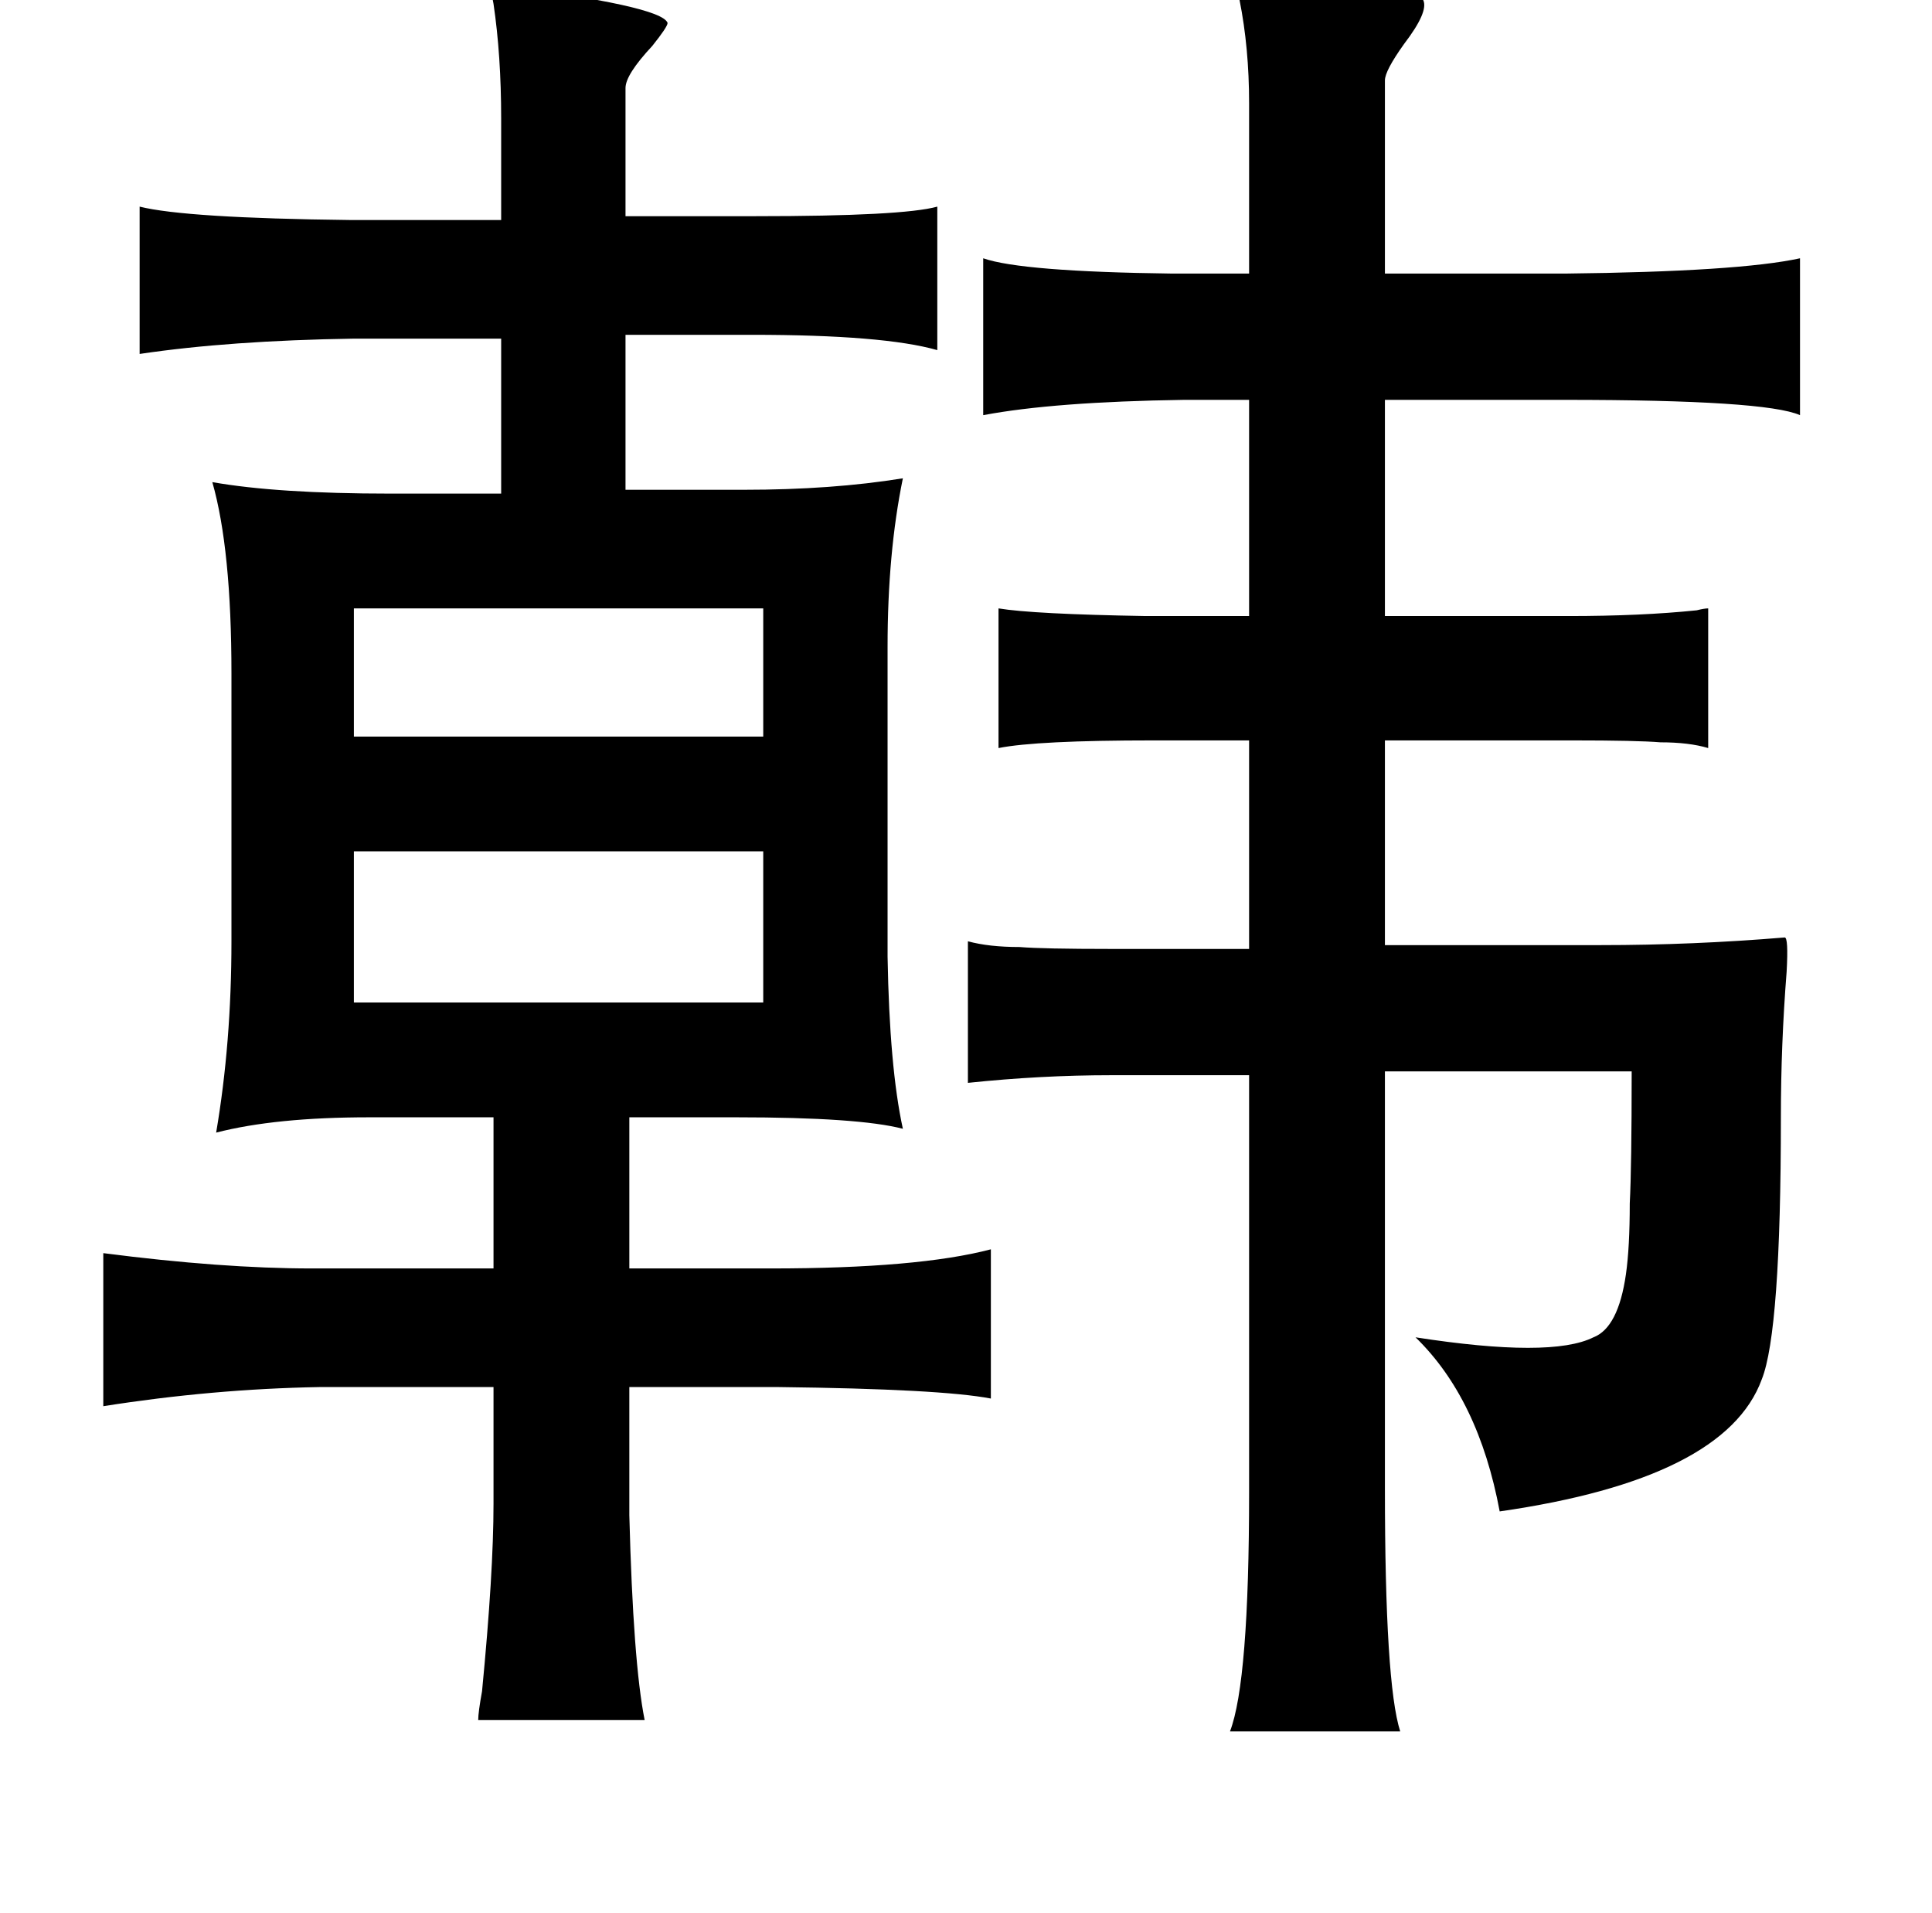 <?xml version="1.0" standalone="no"?>
<!DOCTYPE svg PUBLIC "-//W3C//DTD SVG 1.1//EN" "http://www.w3.org/Graphics/SVG/1.1/DTD/svg11.dtd" >
<svg xmlns="http://www.w3.org/2000/svg" xmlns:xlink="http://www.w3.org/1999/xlink" version="1.1" viewBox="-10 0 1010 1000">
   <path fill="currentColor"
d="M639 -12q86 1 95 12q3 6 -10 23q-10 14 -10 19v101h94q91 -1 123 -8v82q-18 -8 -123 -8h-94v113h96q38 0 67 -3q4 -1 6 -1v73q-10 -3 -25 -3q-12 -1 -46 -1h-98v107h113q48 0 96 -4q2 0 1 18q-3 38 -3 76q0 112 -10 137q-19 52 -137 69q-11 -59 -44 -91q71 11 93 0
q13 -5 17 -33q2 -14 2 -37q1 -19 1 -69h-129v218q0 102 8 127h-89q10 -26 10 -125v-218h-72q-37 0 -75 4v-74q11 3 27 3q12 1 48 1h72v-109h-50q-61 0 -81 4v-73q18 3 77 4h54v-113h-34q-68 1 -105 8v-82q20 7 99 8h40v-89q0 -29 -5 -54q-4 -11 1 -12zM248 -8q88 11 91 20
q0 2 -8 12q-14 15 -14 22v67h68q77 0 95 -5v75q-28 -8 -97 -8h-66v81h62q46 0 83 -6q-8 39 -8 88v162q1 58 8 90q-23 -6 -87 -6h-56v79h74q77 0 115 -10v78q-26 -5 -111 -6h-78v67q2 77 8 107h-87q0 -4 2 -15q6 -62 6 -98v-61h-91q-56 1 -113 10v-80q62 8 109 8h95v-79h-65
q-49 0 -80 8q8 -47 8 -100v-140q0 -65 -10 -100q34 6 93 6h58v-81h-77q-65 1 -112 8v-77q24 6 110 7h79v-53q0 -33 -4 -60q-2 -10 0 -10zM389 318h-214v67h214v-67zM389 445h-214v79h214v-79z" />
</svg>
